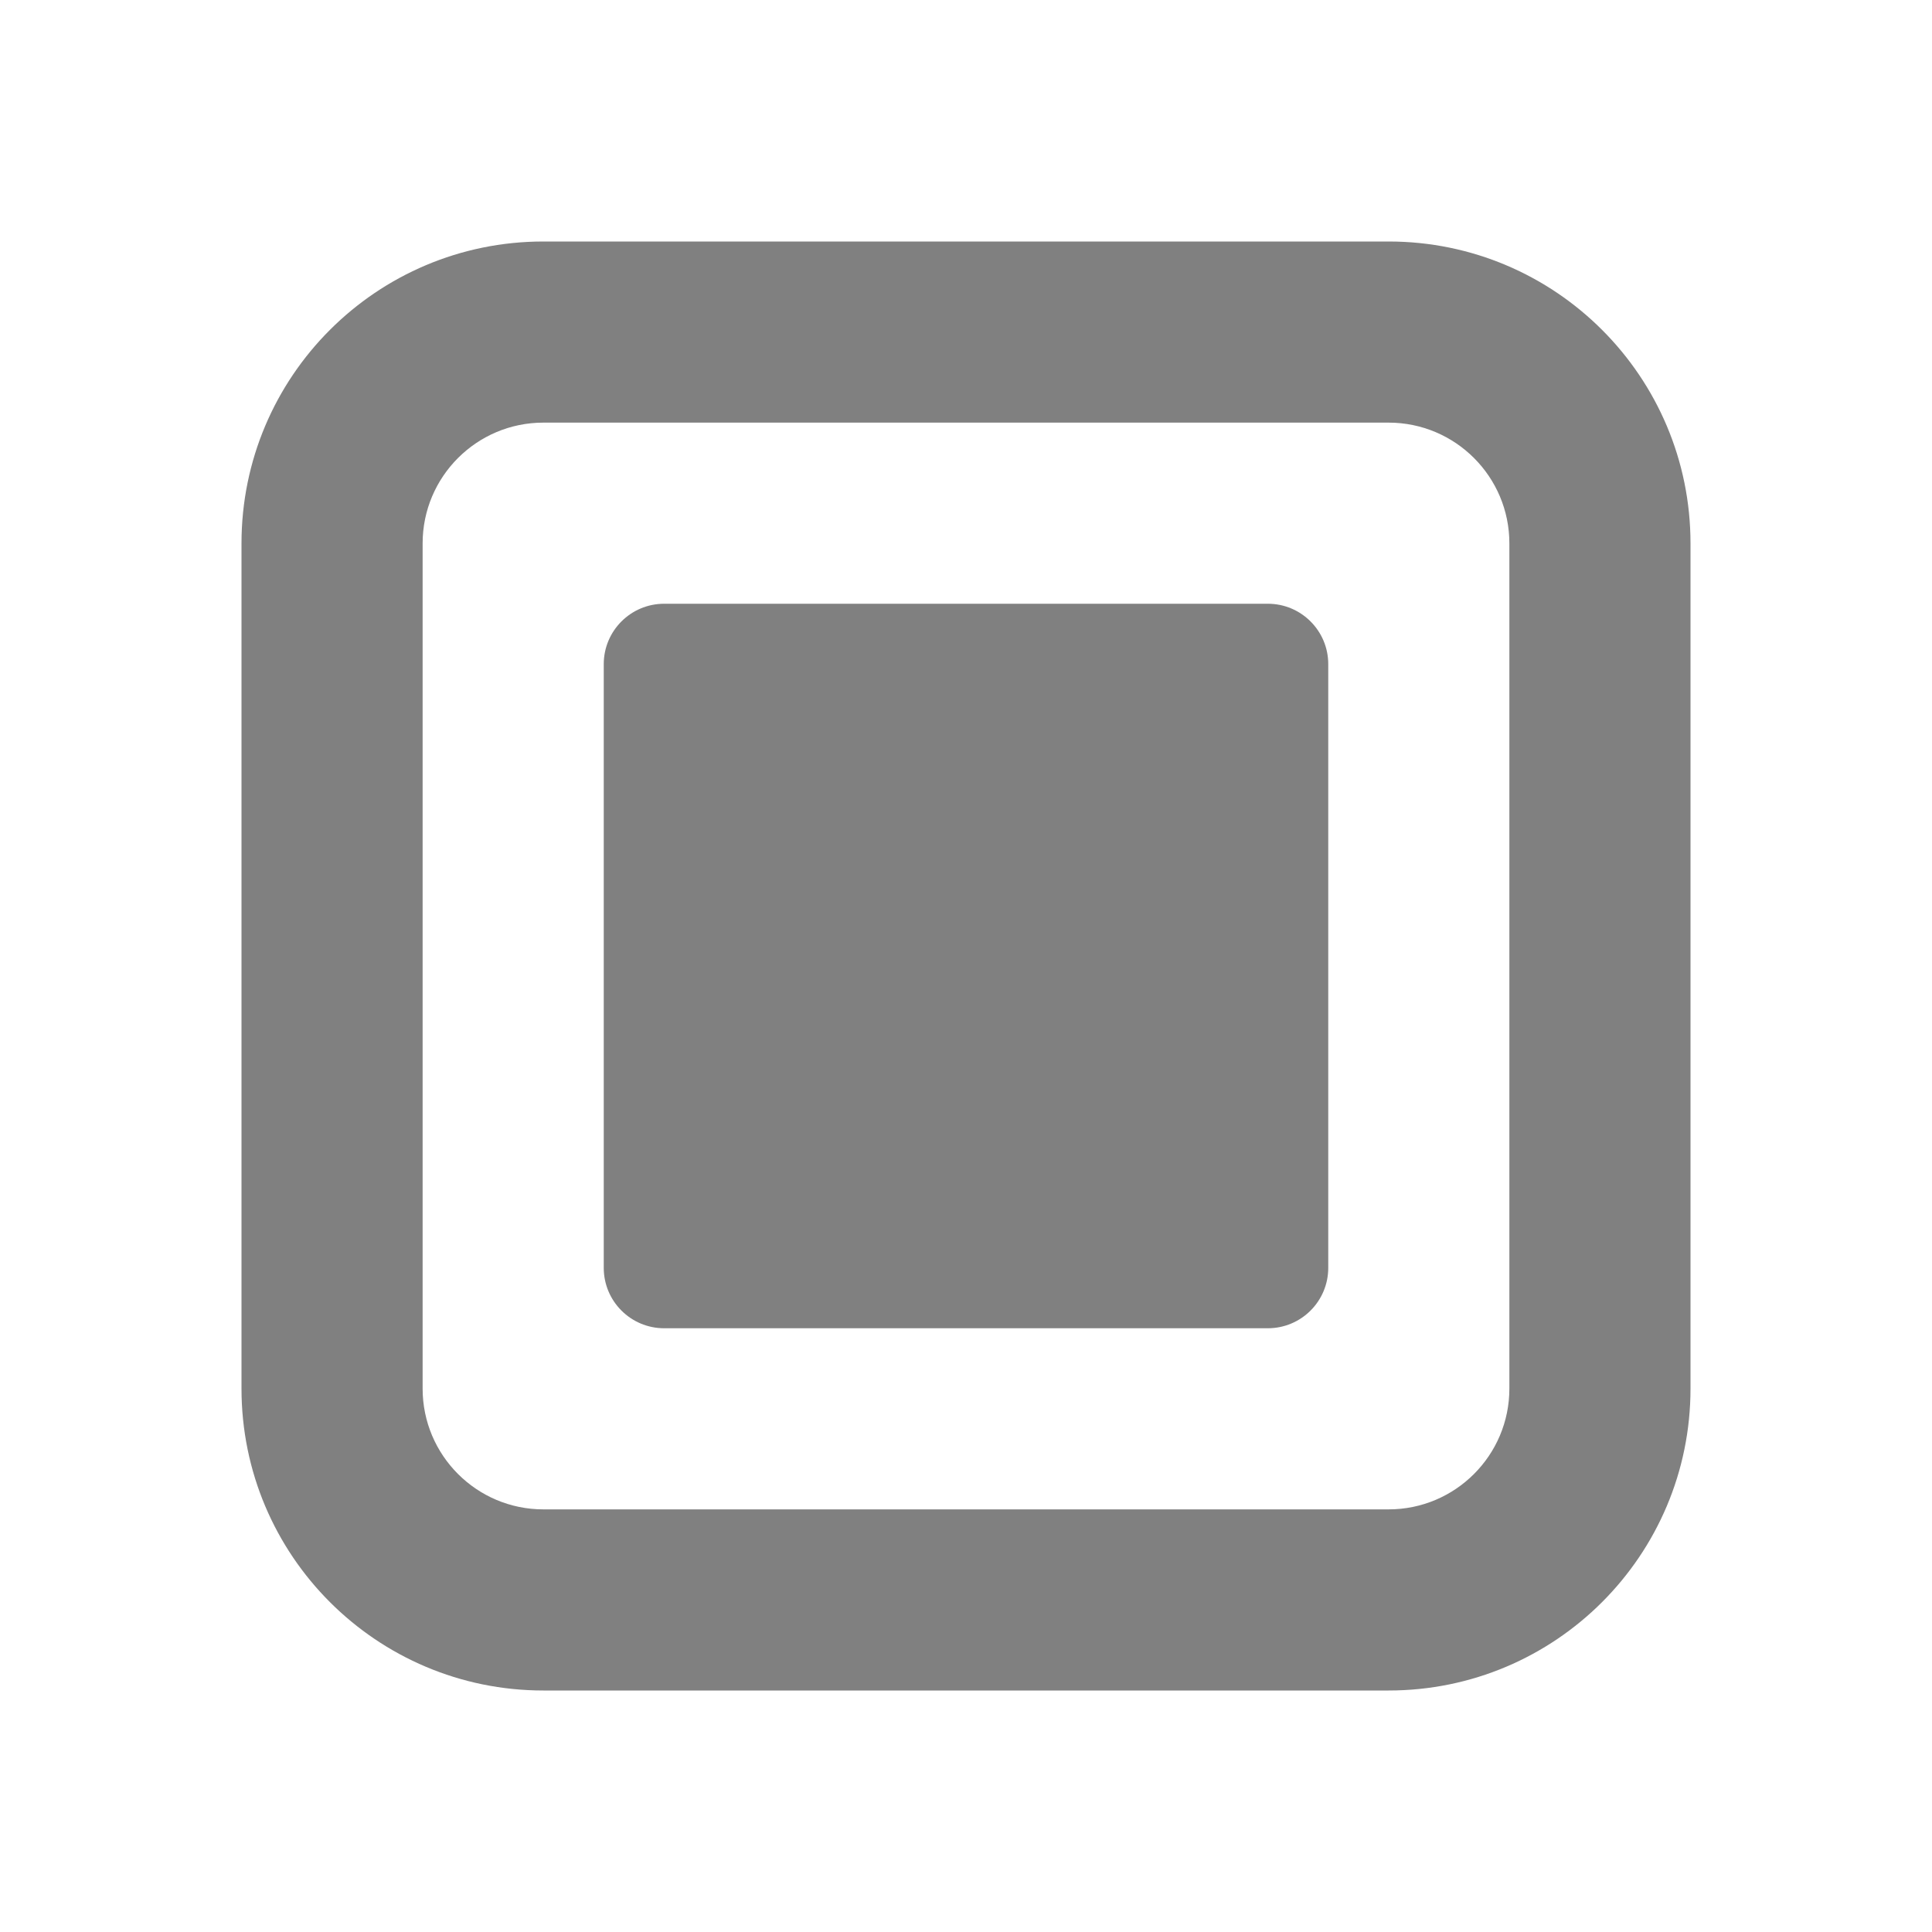 <svg width="16" height="16" viewBox="0 0 16 16" fill="none" xmlns="http://www.w3.org/2000/svg">
<path d="M4.5 2C3.119 2 2 3.119 2 4.5V11.5C2 12.881 3.119 14 4.5 14H11.5C12.881 14 14 12.881 14 11.5V4.5C14 3.119 12.881 2 11.5 2H4.5ZM3.5 4.5C3.5 3.948 3.948 3.5 4.5 3.5H11.5C12.052 3.5 12.5 3.948 12.5 4.5V11.5C12.5 12.052 12.052 12.5 11.5 12.5H4.5C3.948 12.5 3.5 12.052 3.5 11.5V4.5ZM5.5 5C5.224 5 5 5.224 5 5.5V10.5C5 10.776 5.224 11 5.5 11H10.5C10.776 11 11 10.776 11 10.5V5.5C11 5.224 10.776 5 10.5 5H5.5Z" fill="#808080"/>
</svg>
